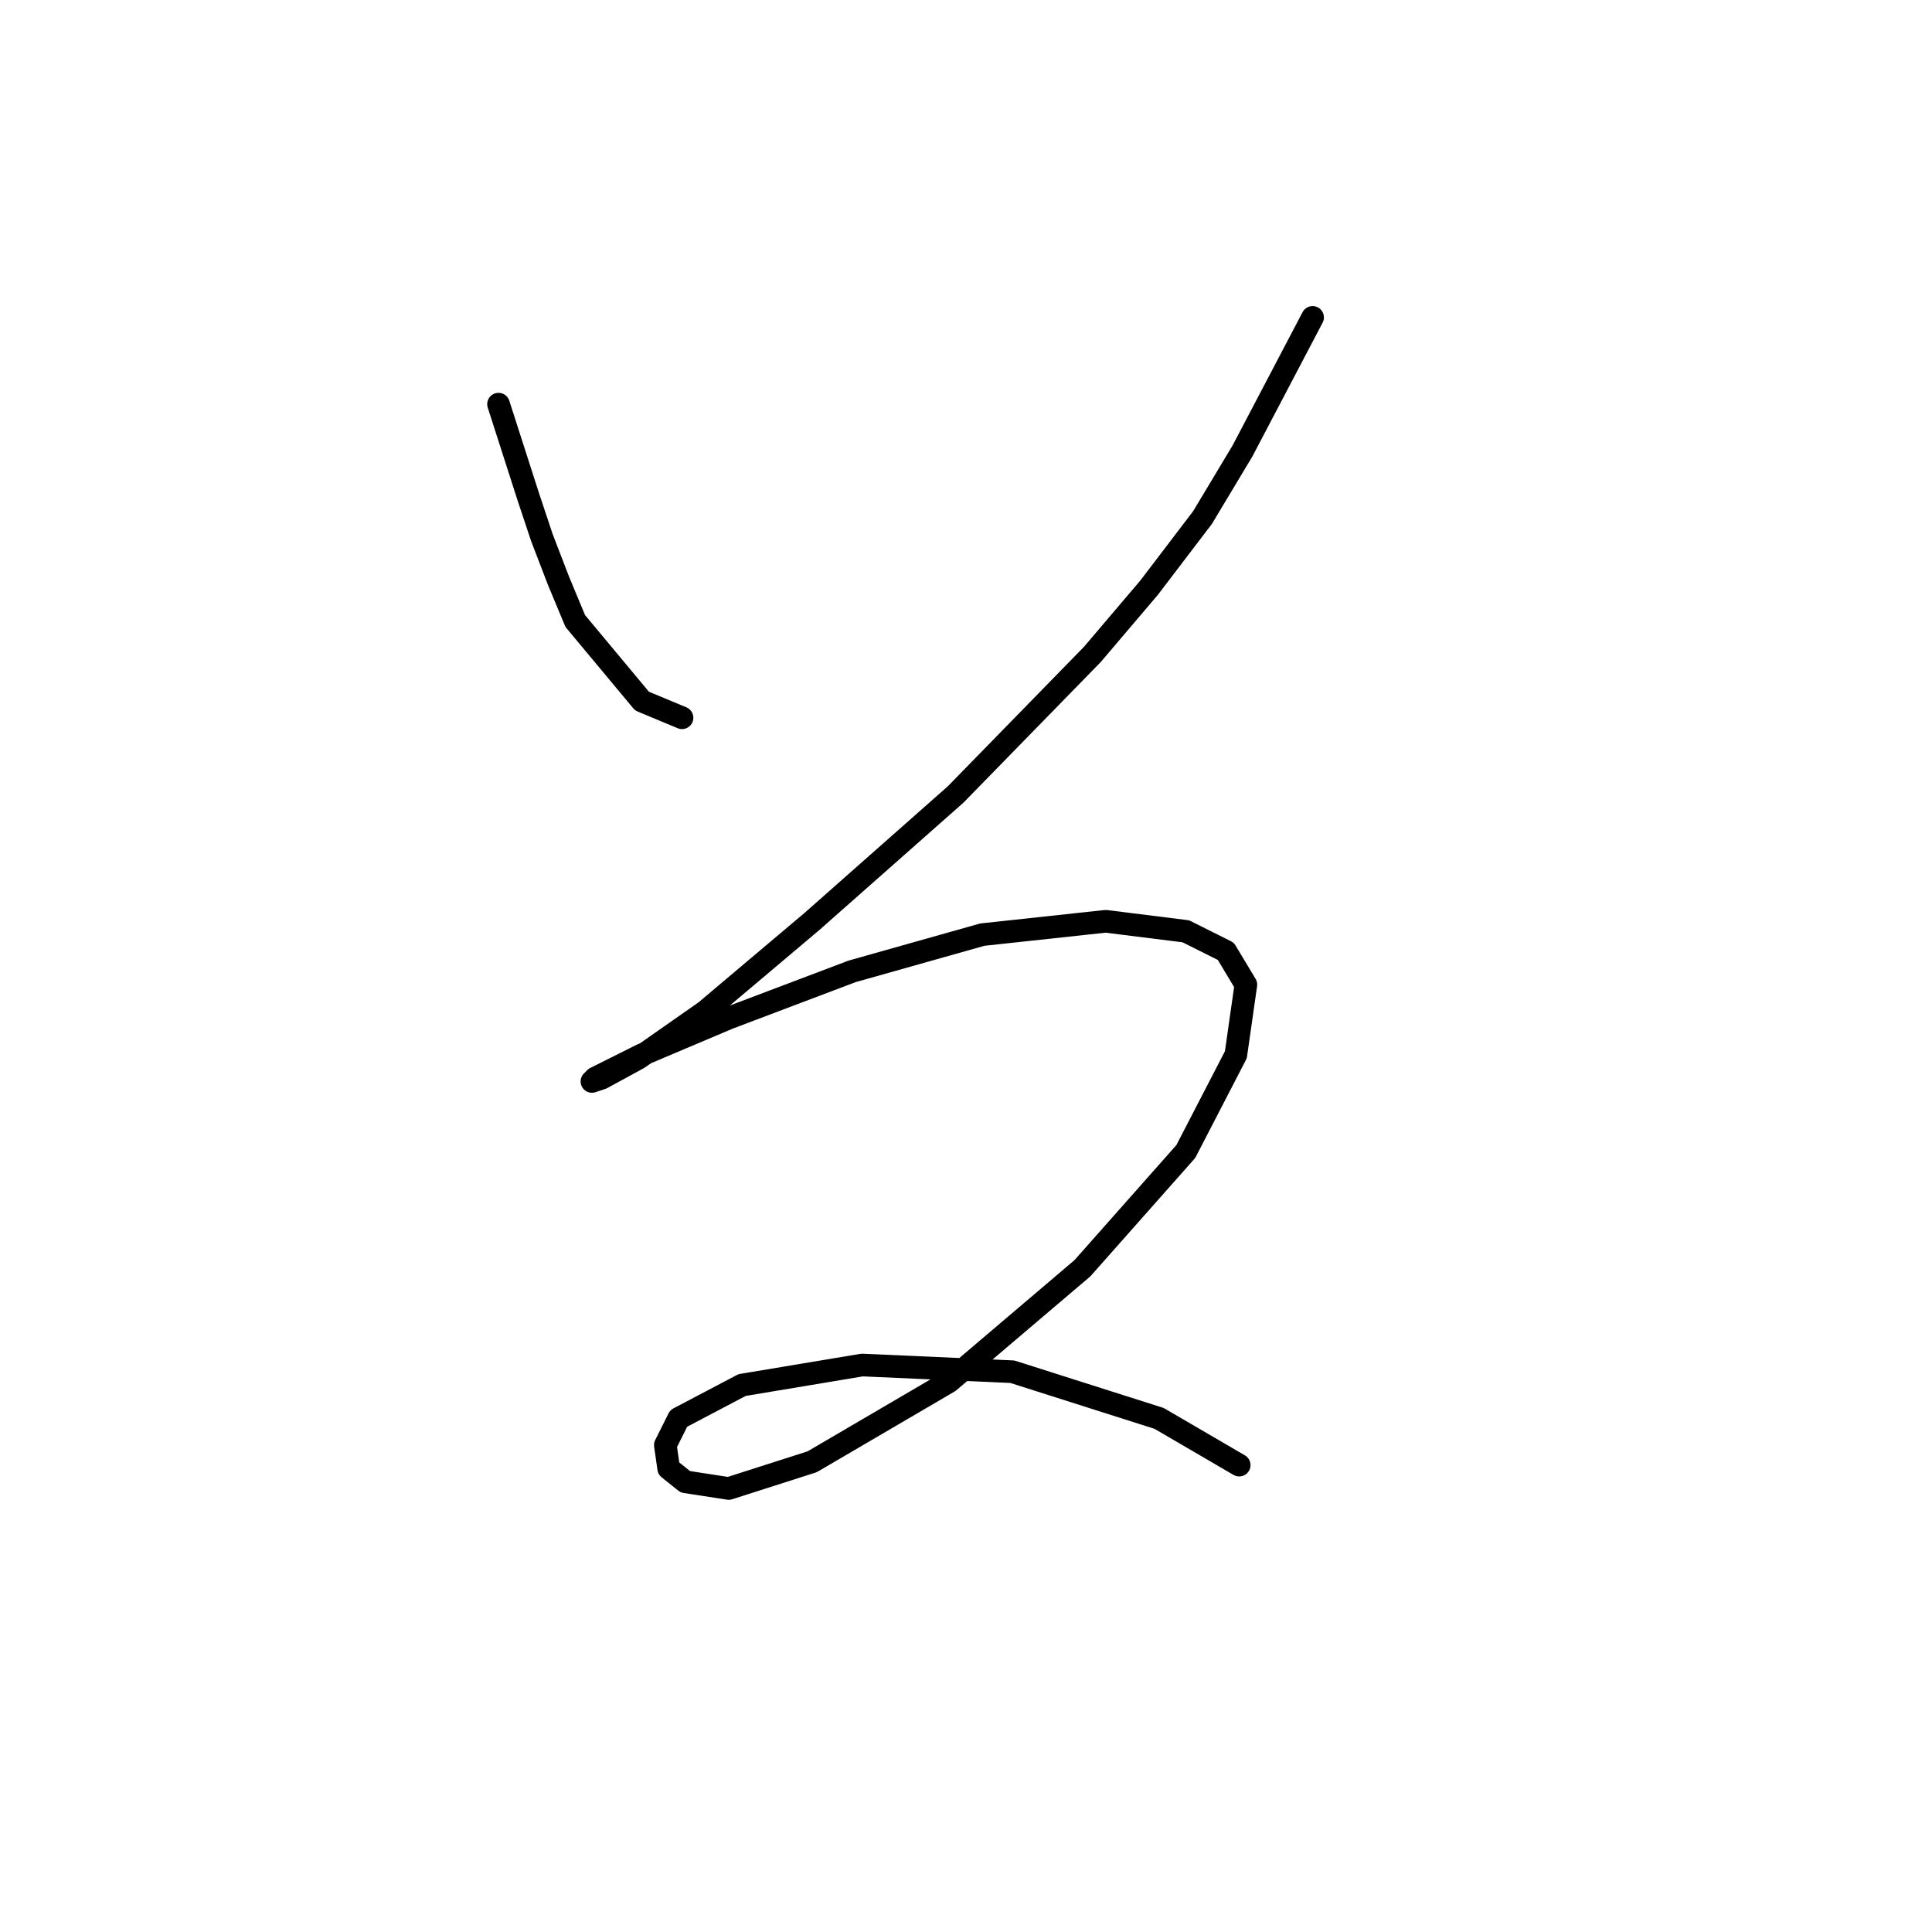 <?xml version="1.0" standalone="no"?>
    <svg width="256" height="256" xmlns="http://www.w3.org/2000/svg" version="1.1">
    <polyline stroke="black" stroke-width="3" stroke-linecap="round" fill="transparent" stroke-linejoin="round" points="66.056 53.553 70.035 65.931 71.804 71.236 74.014 76.983 76.224 82.288 85.066 92.898 90.371 95.109 90.371 95.109 " />
        <polyline stroke="black" stroke-width="3" stroke-linecap="round" fill="transparent" stroke-linejoin="round" points="173.926 42.058 164.642 59.742 159.337 68.583 152.263 77.867 144.748 86.709 126.622 105.277 107.613 122.076 93.466 134.012 84.624 140.201 79.761 142.854 78.435 143.296 78.877 142.854 85.066 139.759 96.56 134.896 112.918 128.707 130.159 123.844 146.516 122.076 157.126 123.402 162.431 126.055 165.084 130.476 163.758 139.759 157.126 152.58 143.422 168.053 125.738 183.084 107.613 193.694 96.56 197.231 90.813 196.346 88.603 194.578 88.161 191.483 89.929 187.947 98.329 183.526 114.244 180.873 134.138 181.758 153.59 187.947 164.2 194.136 164.2 194.136 " />
        </svg>
